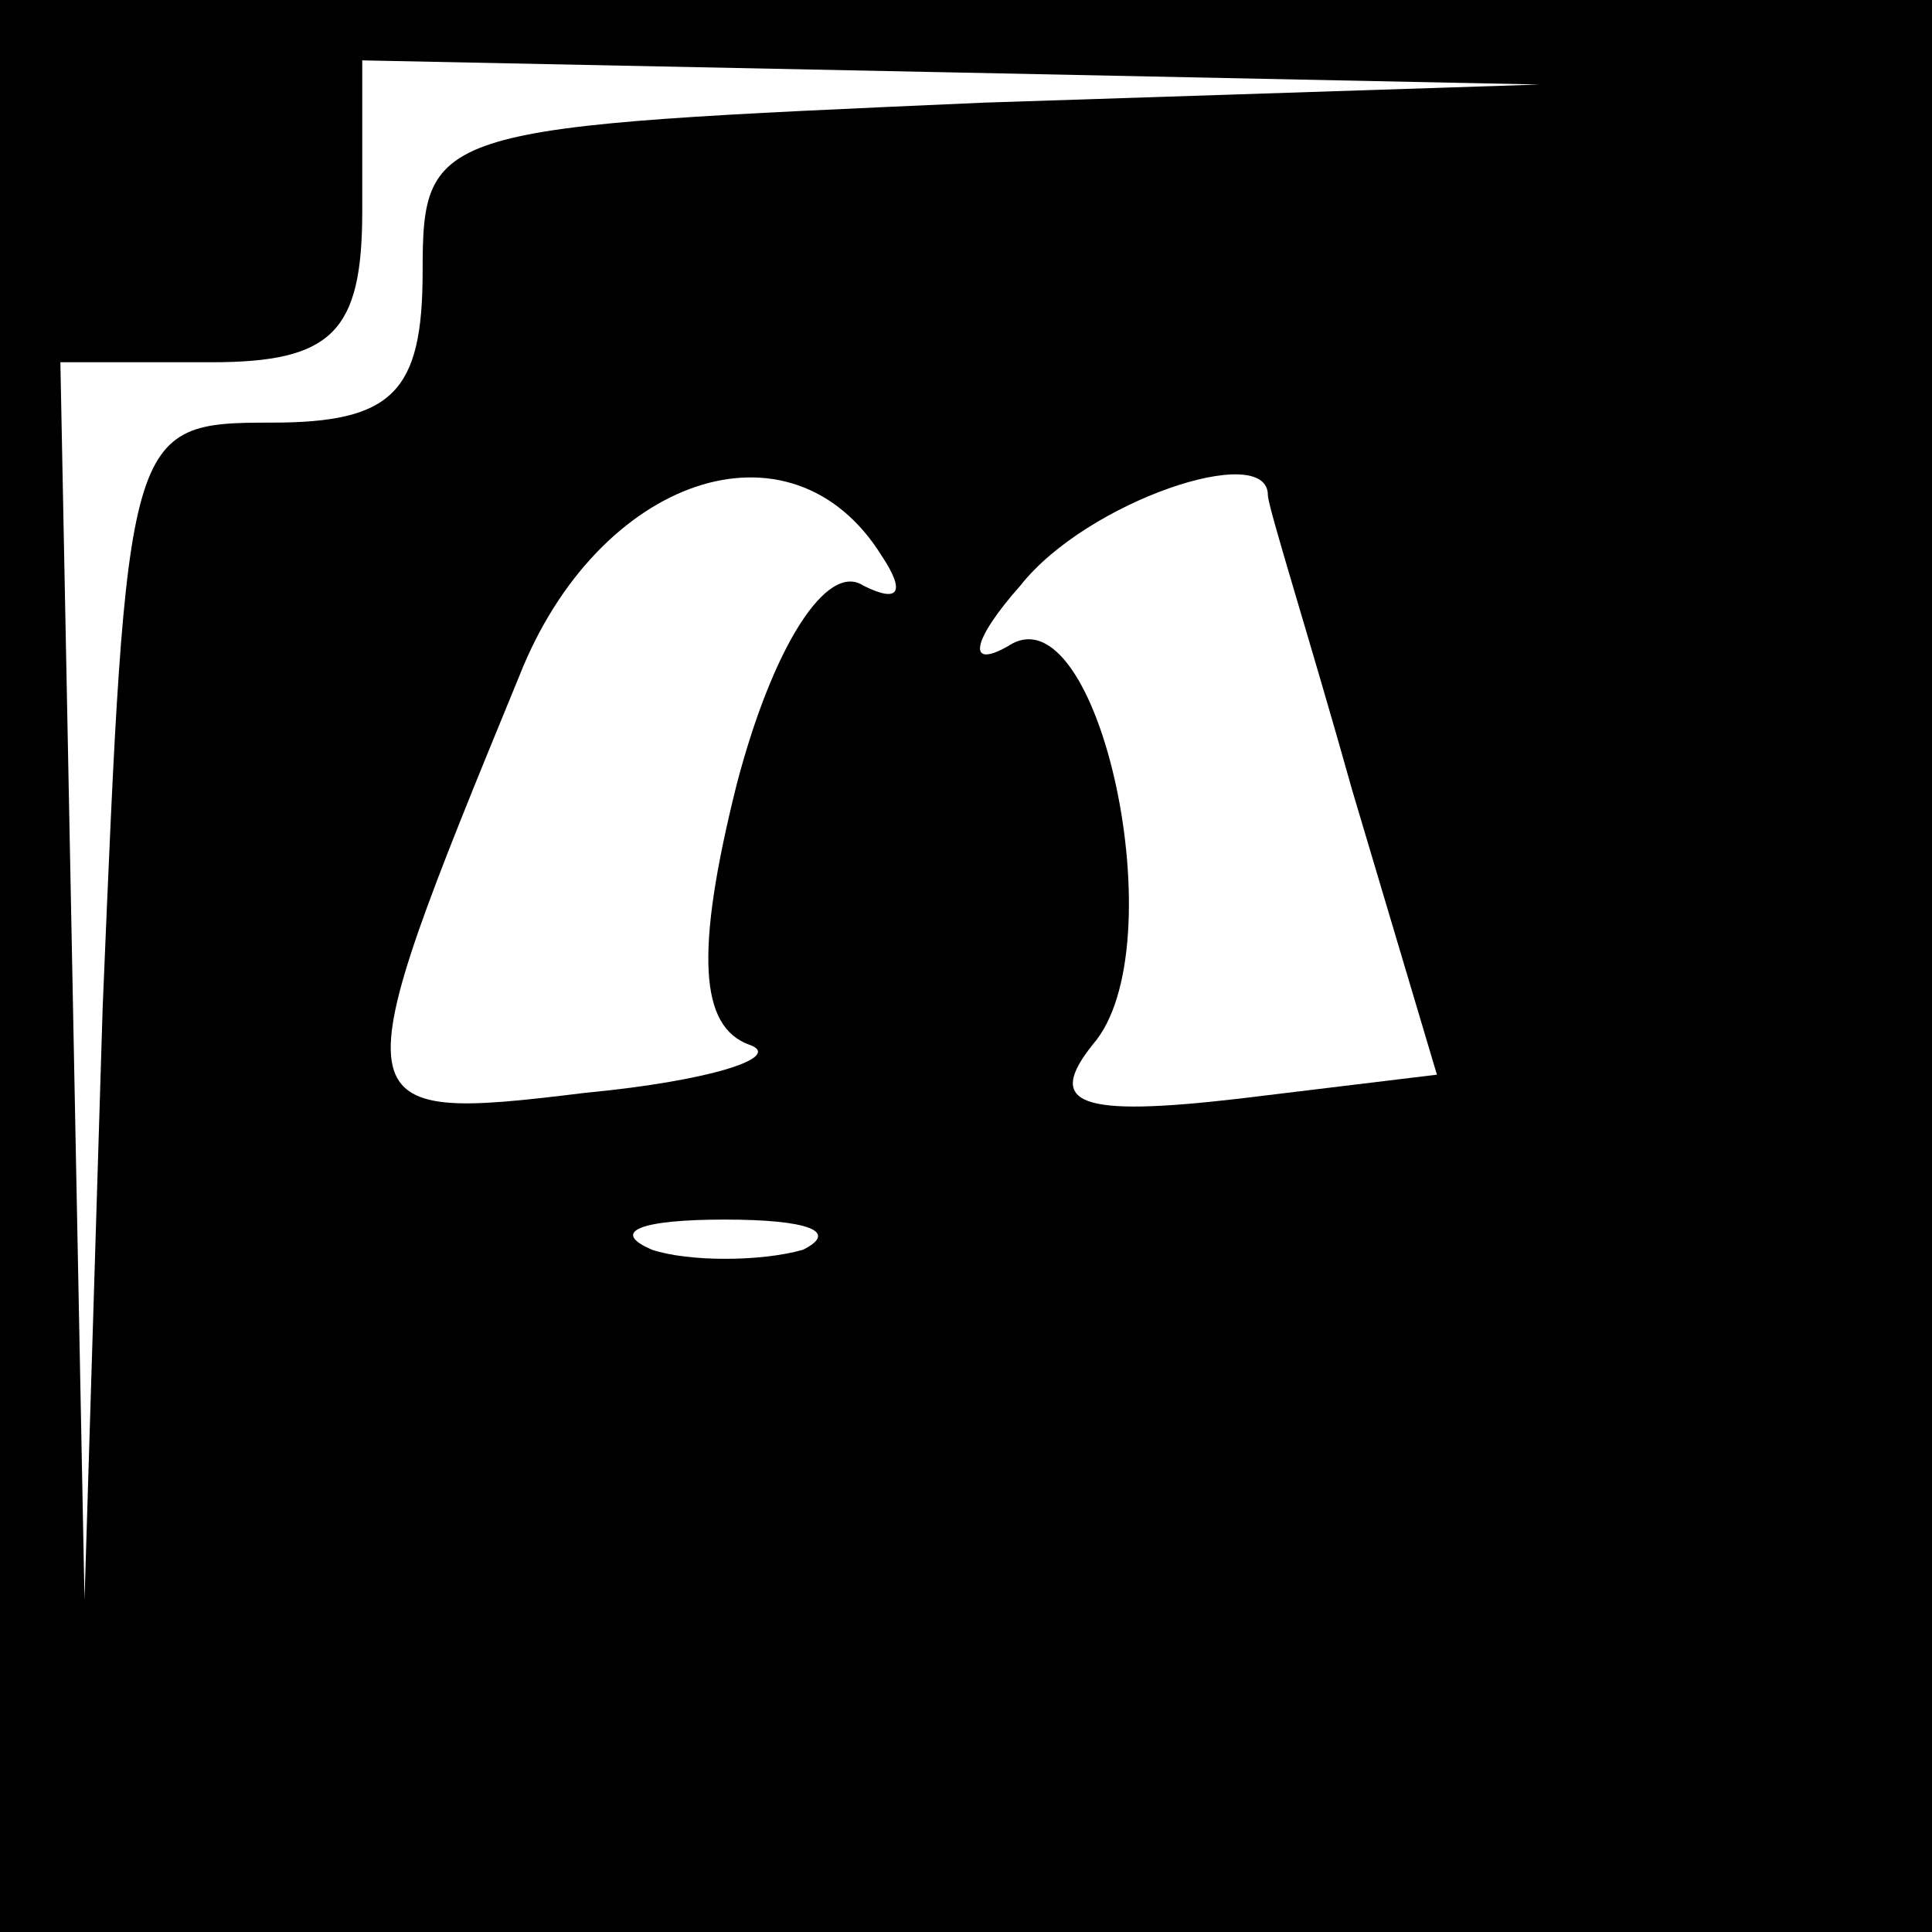 <?xml version="1.0" standalone="no"?>
<!DOCTYPE svg PUBLIC "-//W3C//DTD SVG 20010904//EN"
 "http://www.w3.org/TR/2001/REC-SVG-20010904/DTD/svg10.dtd">
<svg version="1.0" xmlns="http://www.w3.org/2000/svg"
 width="32pt" height="32pt" viewBox="0 0 32 32"
 preserveAspectRatio="xMidYMid meet">
<rect x="0" y="0" width="32" height="32" fill="#808080" stroke="none"/>
<g transform="translate(0,32) scale(0.1,-0.1)"
fill="#000000" stroke="none">
<path fill="#000000" stroke="none" d="M0 160 l0 -160 160 0 160 0 0 160 0
160 -160 0 -160 0 0 -160z"/>
<path fill="#ffffff" stroke="none" d="M163 303 c-91 -4 -93 -4 -93 -28 0 -20
-5 -25 -25 -25 -24 0 -24 -1 -28 -97 l-3 -98 -2 103 -2 102 25 0 c20 0 25 5
25 25 l0 25 98 -2 97 -2 -92 -3z"/>
<path fill="#ffffff" stroke="none" d="M146 228 c4 -6 3 -8 -3 -5 -6 4 -15
-10 -21 -33 -7 -28 -6 -40 2 -43 6 -2 -6 -6 -27 -8 -41 -5 -41 -4 -11 69 13
33 45 44 60 20z"/>
<path fill="#ffffff" stroke="none" d="M210 238 c0 -2 7 -24 14 -49 l14 -47
-33 -4 c-26 -3 -32 -1 -24 9 14 16 1 76 -14 66 -7 -4 -6 1 2 10 11 14 41 24
41 15z"/>
<path fill="#ffffff" stroke="none" d="M133 113 c-7 -2 -19 -2 -25 0 -7 3 -2
5 12 5 14 0 19 -2 13 -5z"/>
</g>
</svg>
